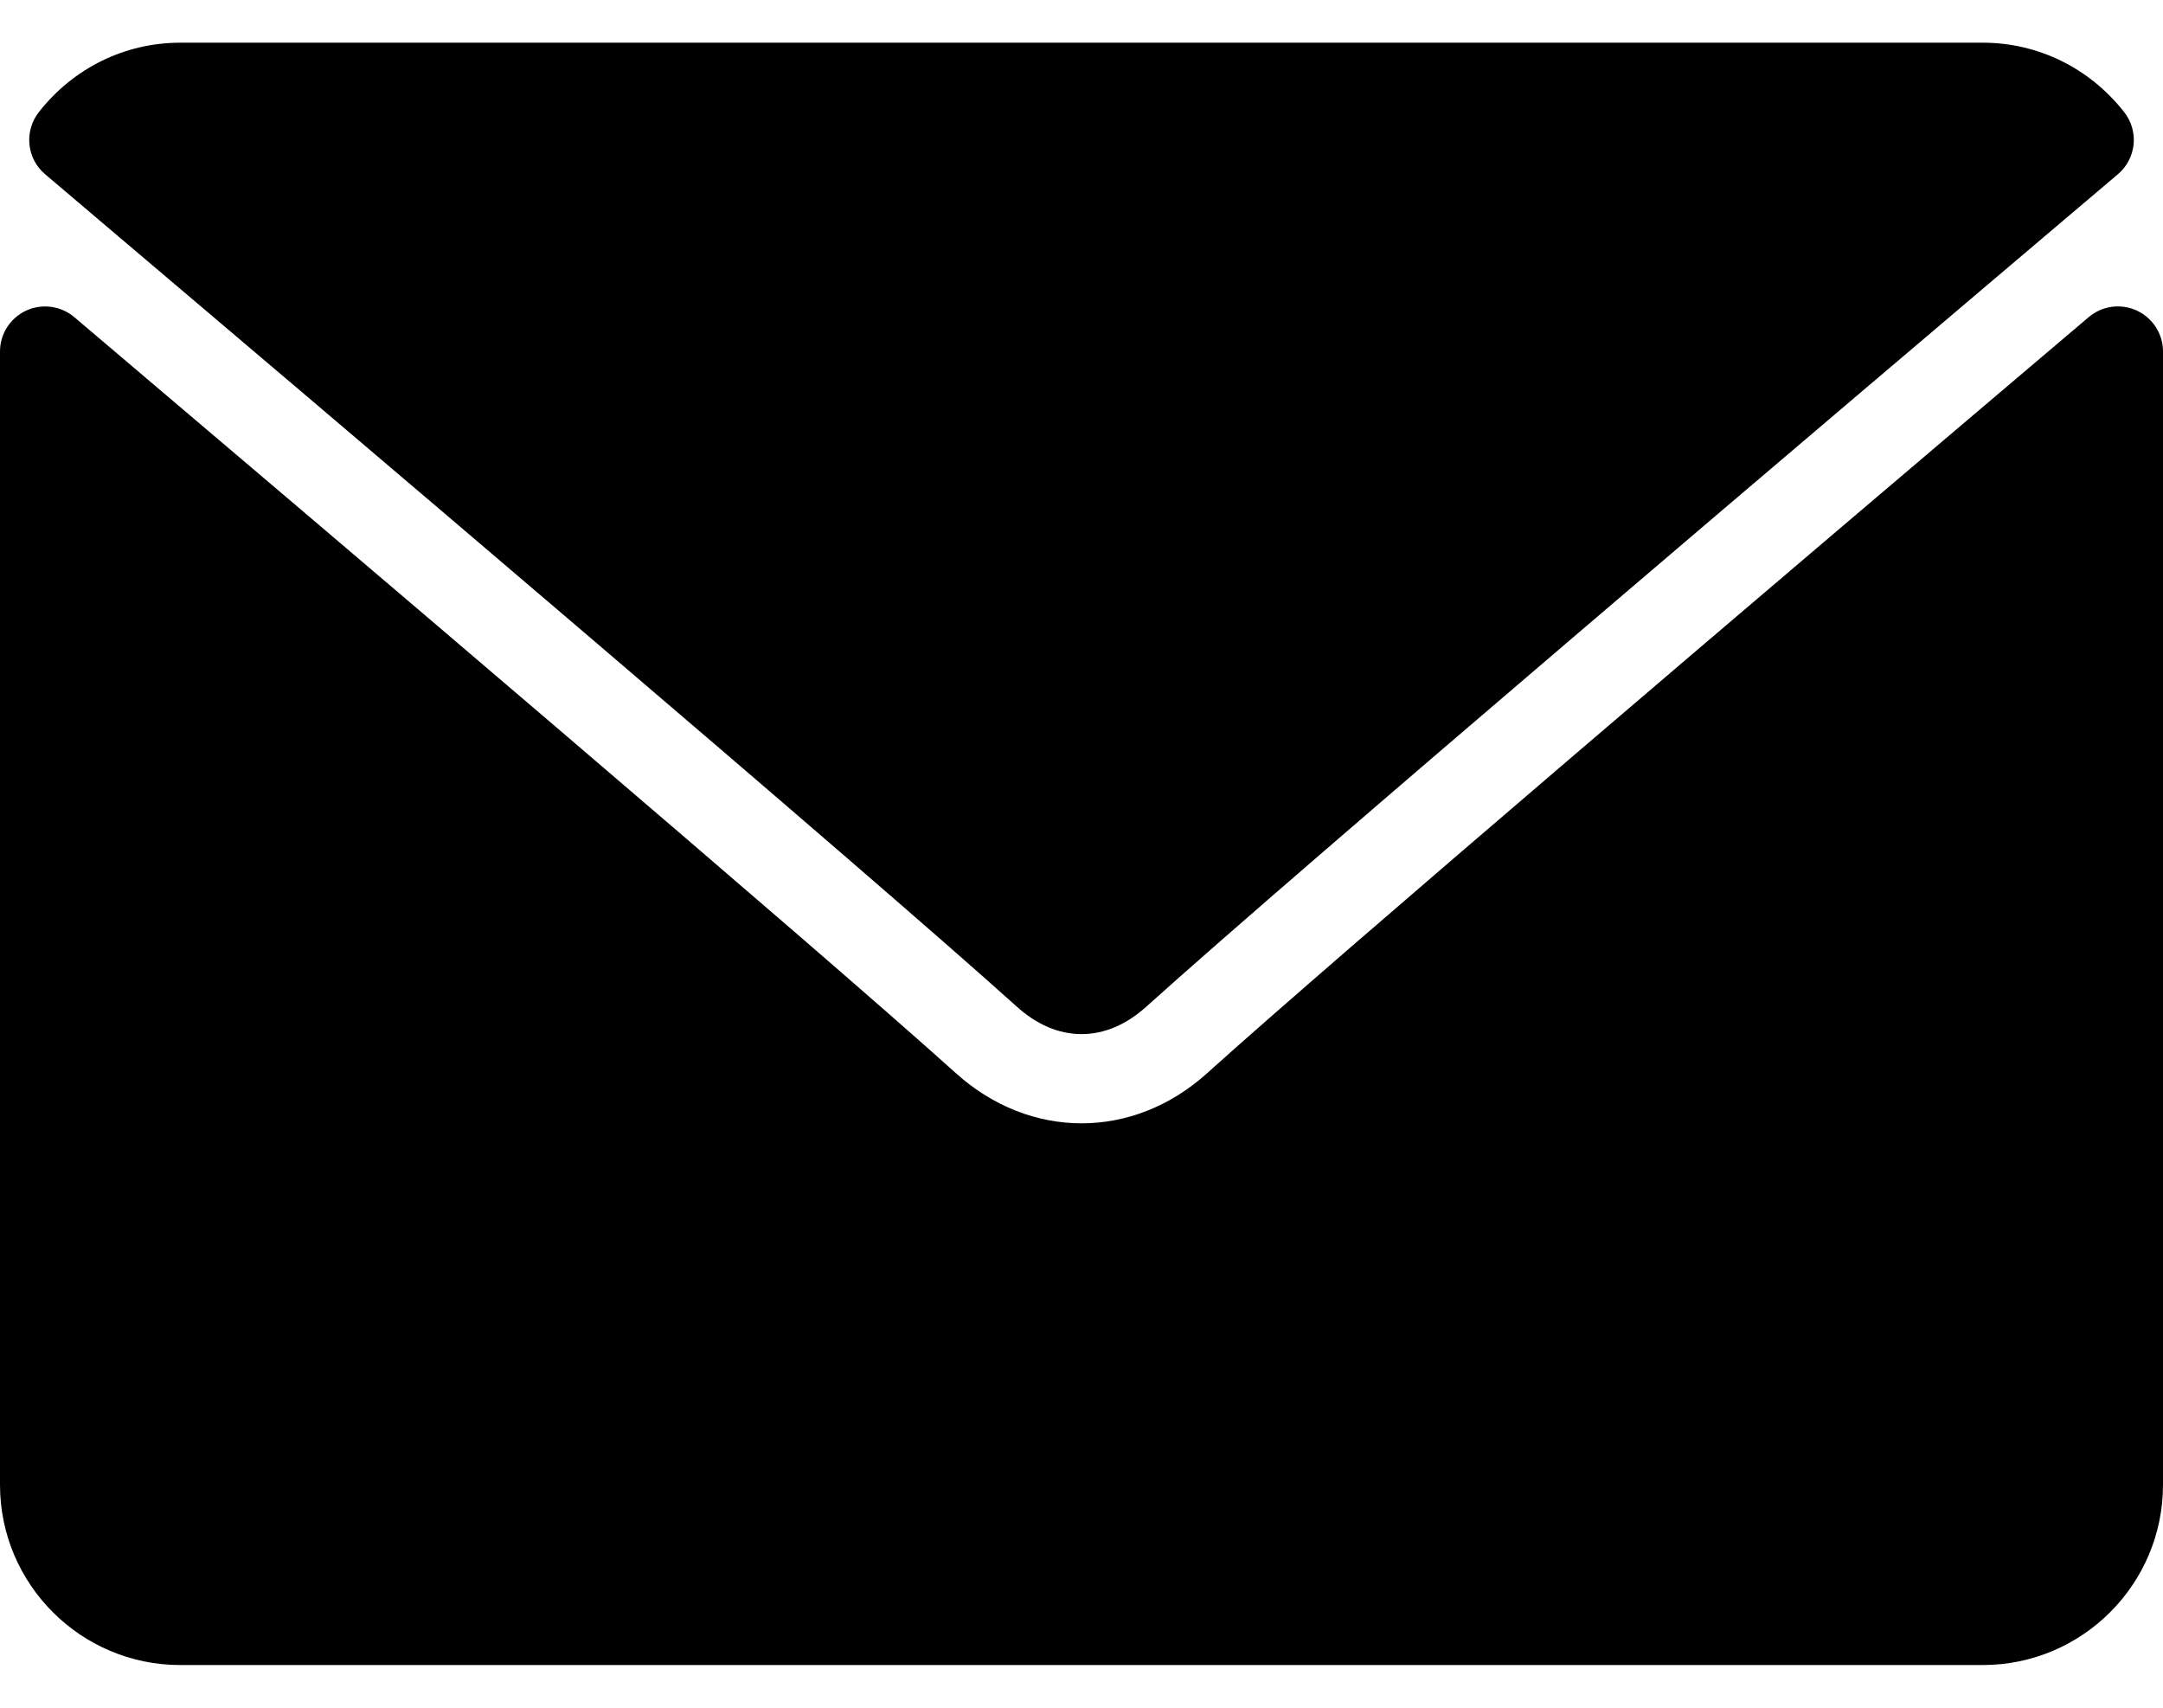 <svg width="19" height="15" viewBox="0 0 19 15" fill="none" xmlns="http://www.w3.org/2000/svg">
<path d="M0.397 1.531C3.004 3.74 7.58 7.625 8.925 8.836C9.105 9 9.299 9.083 9.5 9.083C9.701 9.083 9.894 9.001 10.074 8.838C11.42 7.625 15.996 3.74 18.603 1.531C18.766 1.394 18.791 1.153 18.659 0.985C18.355 0.597 17.902 0.375 17.417 0.375H1.583C1.098 0.375 0.645 0.597 0.341 0.985C0.21 1.153 0.234 1.394 0.397 1.531Z" fill="currentColor"/>
<path d="M18.77 2.728C18.63 2.663 18.465 2.686 18.348 2.785C15.456 5.237 11.766 8.379 10.604 9.426C9.953 10.014 9.048 10.014 8.395 9.425C7.157 8.31 3.012 4.786 0.652 2.785C0.534 2.686 0.369 2.664 0.23 2.728C0.09 2.793 0 2.933 0 3.087V13.042C0 13.915 0.71 14.625 1.583 14.625H17.417C18.29 14.625 19 13.915 19 13.042V3.087C19 2.933 18.91 2.793 18.77 2.728Z" fill="currentColor"/>
</svg>
